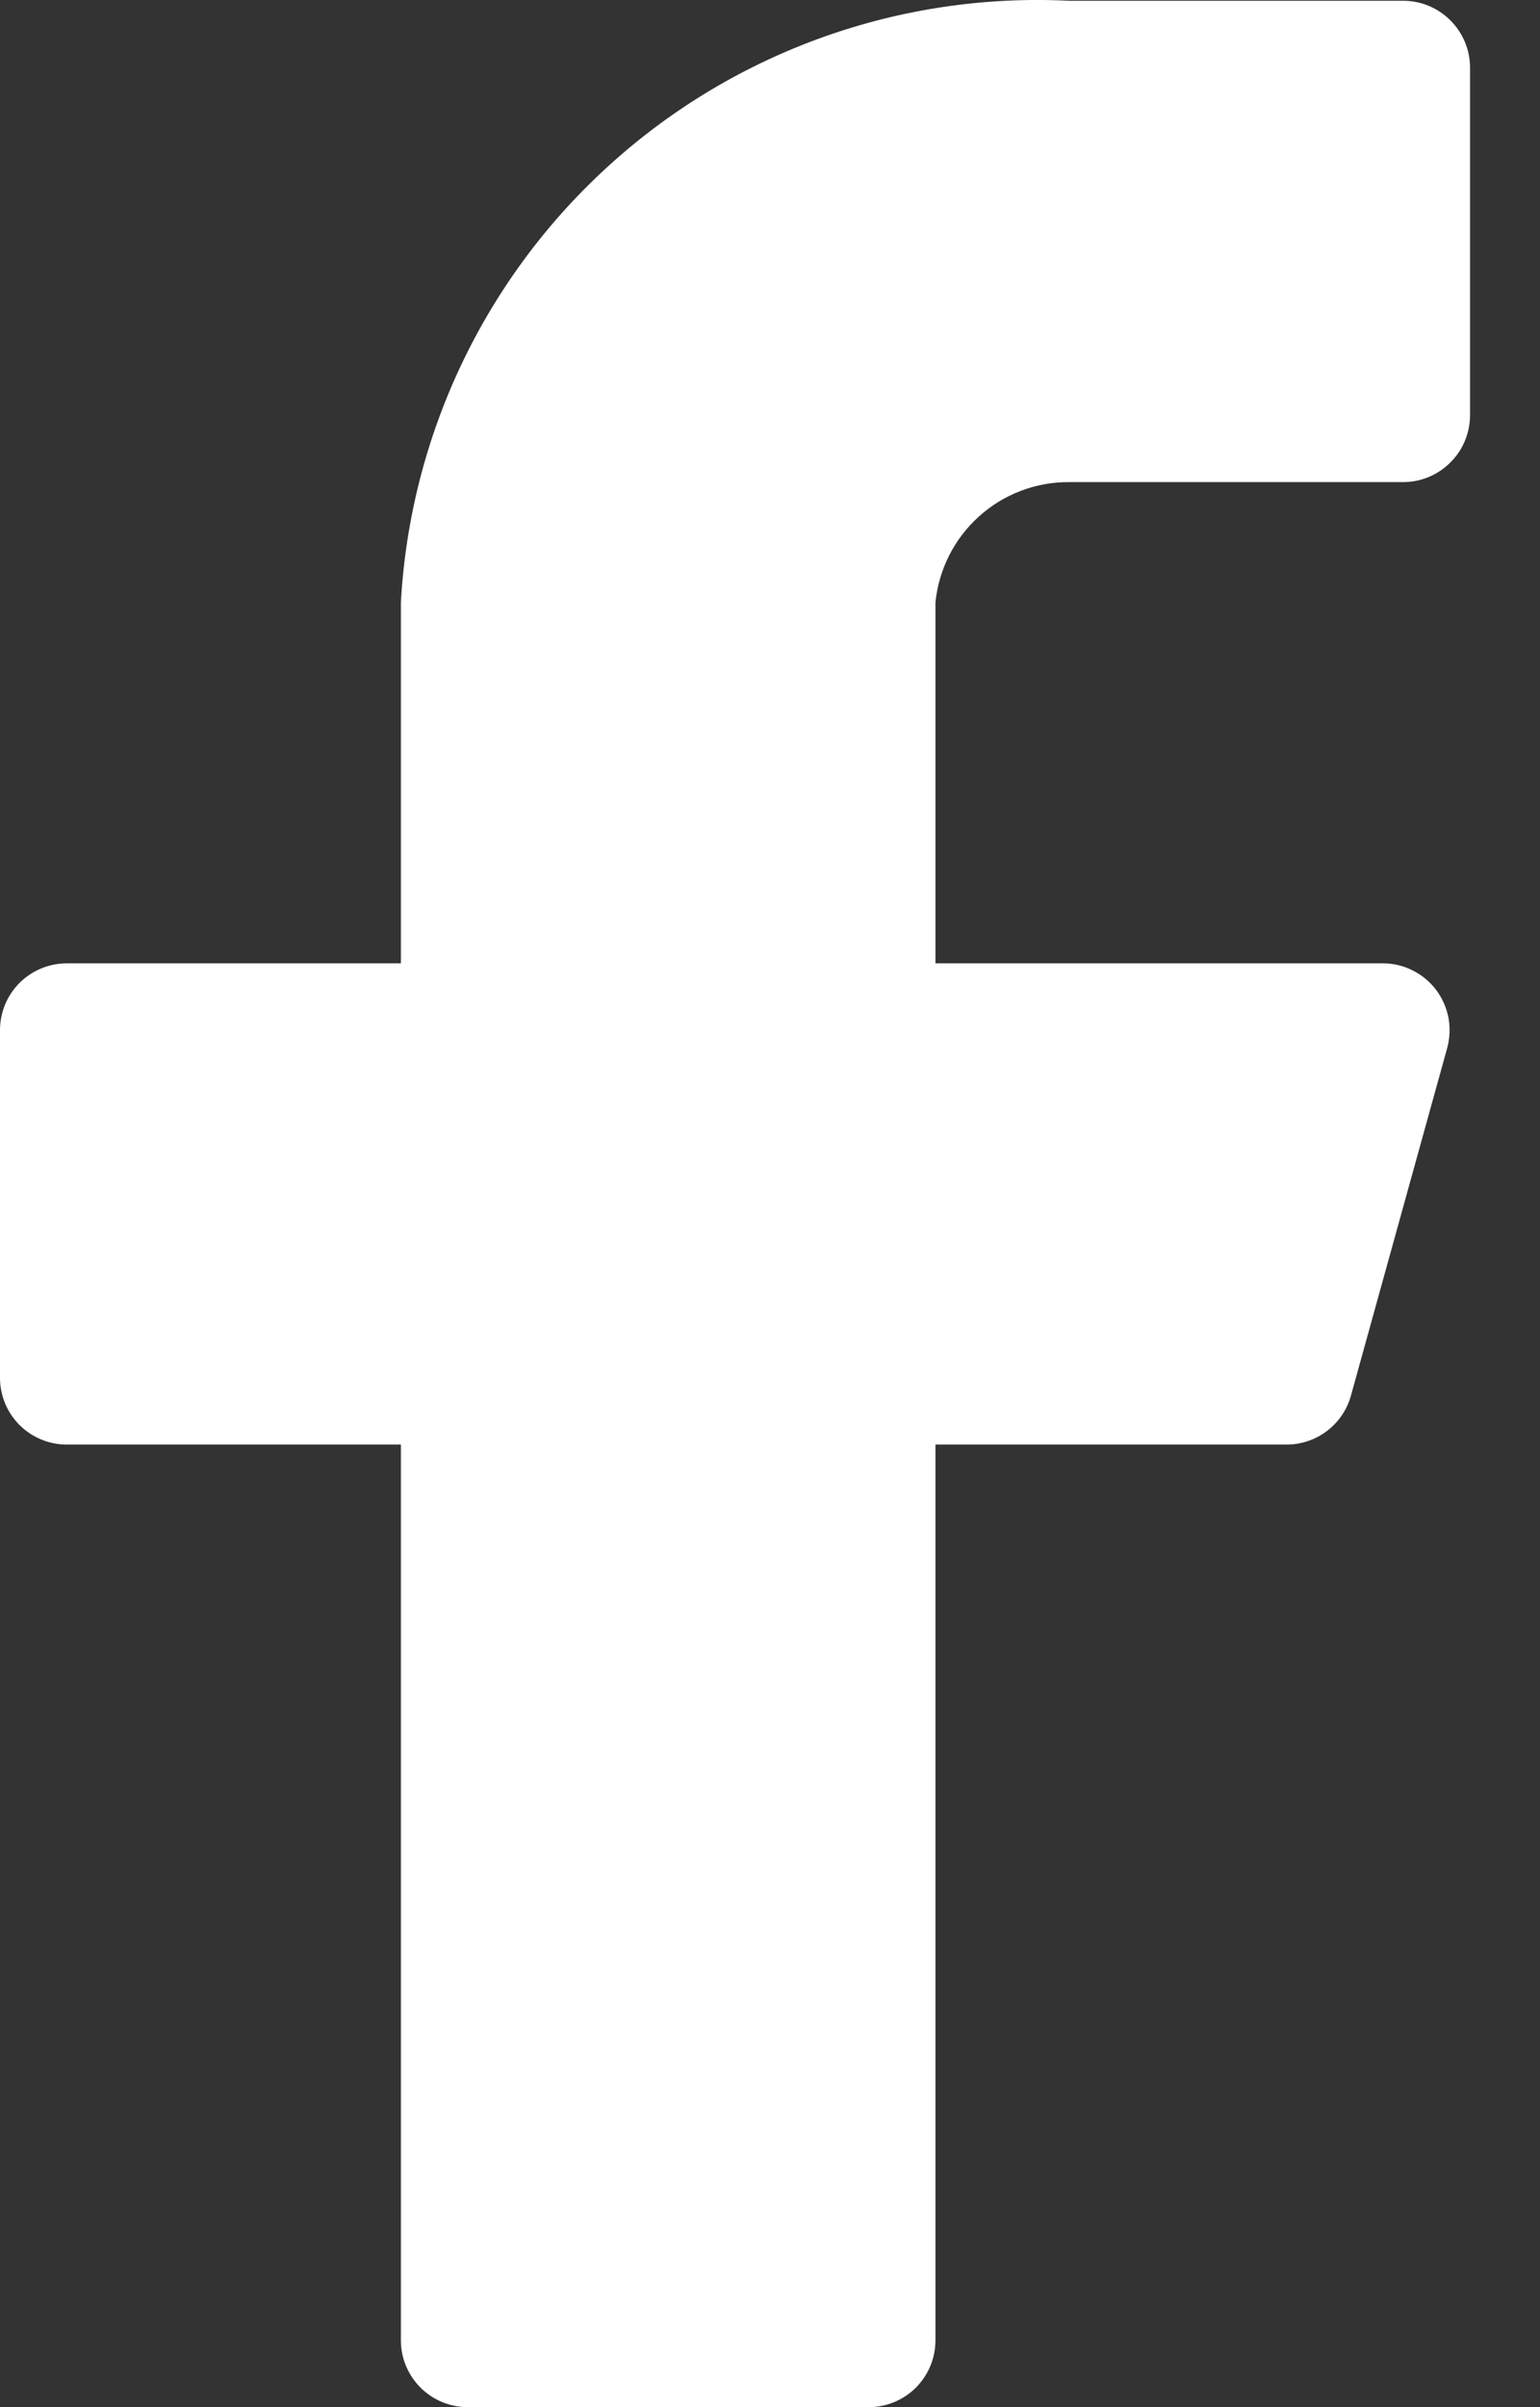 <svg viewBox="0 0 16 25" xmlns="http://www.w3.org/2000/svg">
<rect x="0" y="0" width="16" height="25" fill="#333333" stroke="none"/>
<path d="M15.273 0.702C15.273 0.518 15.2 0.342 15.069 0.212C14.939 0.081 14.763 0.008 14.579 0.008H11.107C9.36 -0.079 7.648 0.529 6.348 1.7C5.047 2.871 4.262 4.509 4.165 6.256V10.005H0.694C0.51 10.005 0.334 10.078 0.203 10.208C0.073 10.338 0 10.515 0 10.699V14.309C0 14.493 0.073 14.67 0.203 14.8C0.334 14.93 0.51 15.003 0.694 15.003H4.165V24.306C4.165 24.49 4.238 24.666 4.369 24.797C4.499 24.927 4.675 25 4.86 25H9.025C9.209 25 9.386 24.927 9.516 24.797C9.646 24.666 9.719 24.49 9.719 24.306V15.003H13.357C13.511 15.005 13.662 14.956 13.785 14.863C13.908 14.77 13.997 14.639 14.037 14.49L15.037 10.88C15.064 10.777 15.068 10.669 15.048 10.565C15.027 10.461 14.983 10.363 14.919 10.278C14.854 10.194 14.771 10.125 14.676 10.078C14.581 10.03 14.476 10.005 14.37 10.005H9.719V6.256C9.754 5.912 9.915 5.594 10.172 5.363C10.428 5.132 10.762 5.005 11.107 5.007H14.579C14.763 5.007 14.939 4.933 15.069 4.803C15.2 4.673 15.273 4.496 15.273 4.312V0.702Z" fill="white"/>
</svg>
